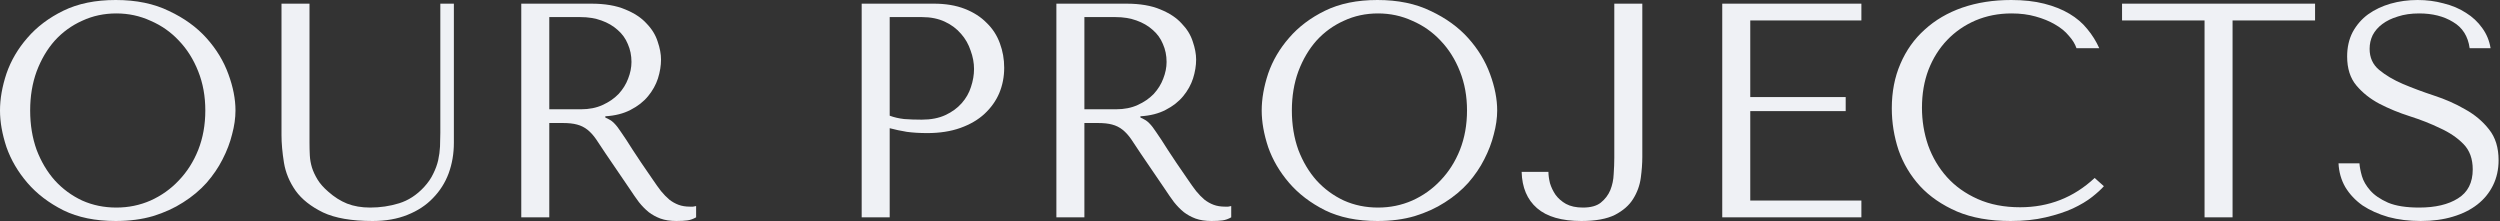 <svg width="905" height="80" viewBox="0 0 905 80" fill="none" xmlns="http://www.w3.org/2000/svg">
<rect x="0" y="0" width="905" height="80" fill="#333333" stroke="none"/>
<path d="M0 40C0 44.125 0.78 48.545 2.34 53.26C3.974 57.901 6.5 62.21 9.917 66.188C13.335 70.166 17.68 73.481 22.955 76.133C28.229 78.711 34.544 80 41.898 80C46.876 80 51.37 79.411 55.382 78.232C59.468 76.98 63.108 75.322 66.302 73.26C69.571 71.197 72.394 68.84 74.771 66.188C77.148 63.462 79.079 60.626 80.565 57.68C82.125 54.659 83.277 51.639 84.02 48.619C84.837 45.599 85.245 42.726 85.245 40C85.245 35.875 84.391 31.492 82.682 26.851C80.974 22.136 78.337 17.79 74.771 13.812C71.205 9.834 66.673 6.556 61.176 3.978C55.753 1.326 49.327 0 41.898 0C34.544 0 28.229 1.289 22.955 3.867C17.68 6.446 13.335 9.724 9.917 13.702C6.5 17.606 3.974 21.915 2.34 26.63C0.78 31.344 0 35.801 0 40ZM10.92 40C10.92 34.843 11.7 30.129 13.26 25.856C14.895 21.51 17.086 17.79 19.835 14.696C22.658 11.602 25.964 9.208 29.752 7.514C33.541 5.746 37.664 4.862 42.121 4.862C46.504 4.862 50.627 5.746 54.49 7.514C58.427 9.208 61.845 11.602 64.742 14.696C67.713 17.79 70.053 21.51 71.762 25.856C73.471 30.129 74.325 34.843 74.325 40C74.325 45.157 73.471 49.908 71.762 54.254C70.053 58.527 67.713 62.21 64.742 65.304C61.845 68.398 58.427 70.829 54.49 72.597C50.627 74.291 46.504 75.138 42.121 75.138C37.664 75.138 33.541 74.291 29.752 72.597C25.964 70.829 22.658 68.398 19.835 65.304C17.086 62.21 14.895 58.527 13.26 54.254C11.7 49.908 10.92 45.157 10.92 40Z" fill="#EFF1F5"/>
<path d="M101.901 1.326V48.84C101.901 51.86 102.198 55.212 102.792 58.895C103.386 62.505 104.798 65.893 107.026 69.061C109.255 72.155 112.561 74.77 116.944 76.906C121.327 78.969 127.307 80 134.884 80C139.639 80 143.836 79.263 147.476 77.79C151.191 76.317 154.274 74.291 156.725 71.713C159.251 69.134 161.145 66.151 162.408 62.762C163.671 59.3 164.302 55.617 164.302 51.713V1.326H159.399V48.066C159.399 49.687 159.362 51.344 159.288 53.039C159.214 54.659 158.991 56.317 158.619 58.011C158.248 59.632 157.654 61.252 156.836 62.873C156.094 64.494 154.979 66.114 153.494 67.735C150.819 70.608 147.81 72.56 144.468 73.591C141.125 74.623 137.633 75.138 133.993 75.138C130.873 75.138 128.087 74.659 125.636 73.702C123.258 72.744 120.993 71.308 118.838 69.392C117.13 67.919 115.83 66.446 114.938 64.972C114.047 63.499 113.378 62.063 112.932 60.663C112.487 59.19 112.227 57.716 112.152 56.243C112.078 54.77 112.041 53.297 112.041 51.823V1.326H101.901Z" fill="#EFF1F5"/>
<path d="M188.701 1.326V78.674H198.842V44.53H203.745C205.825 44.53 207.533 44.715 208.87 45.083C210.282 45.451 211.545 46.077 212.659 46.961C213.773 47.845 214.813 48.987 215.779 50.387C216.745 51.786 217.896 53.517 219.234 55.58L228.037 68.508C229.151 70.203 230.228 71.749 231.268 73.149C232.383 74.549 233.571 75.764 234.834 76.796C236.097 77.753 237.508 78.527 239.068 79.116C240.703 79.705 242.634 80 244.863 80C246.497 80 247.834 79.926 248.874 79.779C249.914 79.632 250.954 79.263 251.995 78.674V74.586C251.623 74.659 251.252 74.733 250.88 74.807C250.509 74.807 250.137 74.807 249.766 74.807C248.206 74.807 246.832 74.586 245.643 74.144C244.454 73.702 243.34 73.076 242.3 72.265C241.26 71.381 240.257 70.35 239.291 69.171C238.326 67.919 237.323 66.519 236.283 64.972C233.163 60.479 230.748 56.906 229.04 54.254C227.331 51.529 225.957 49.429 224.917 47.956C223.951 46.483 223.134 45.414 222.465 44.751C221.871 44.088 221.128 43.536 220.236 43.094L219.122 42.541V42.099C222.688 41.879 225.734 41.105 228.26 39.779C230.86 38.453 232.977 36.796 234.611 34.807C236.245 32.818 237.434 30.681 238.177 28.398C238.92 26.041 239.291 23.757 239.291 21.547C239.291 19.558 238.883 17.385 238.066 15.028C237.323 12.67 235.985 10.497 234.054 8.508C232.197 6.446 229.634 4.751 226.365 3.425C223.097 2.026 218.974 1.326 213.996 1.326H188.701ZM198.842 6.188H210.096C212.919 6.188 215.445 6.593 217.674 7.403C219.976 8.214 221.945 9.355 223.579 10.829C225.214 12.228 226.439 13.923 227.257 15.912C228.148 17.901 228.594 20.074 228.594 22.431C228.594 24.42 228.185 26.446 227.368 28.508C226.625 30.497 225.474 32.339 223.914 34.033C222.354 35.654 220.422 36.98 218.119 38.011C215.891 39.042 213.291 39.558 210.319 39.558H198.842V6.188Z" fill="#EFF1F5"/>
<path d="M322.068 46.409C323.999 46.925 326.079 47.367 328.308 47.735C330.537 48.029 332.988 48.177 335.663 48.177C340.194 48.177 344.206 47.551 347.697 46.298C351.189 45.046 354.086 43.352 356.389 41.215C358.766 39.005 360.549 36.501 361.738 33.702C362.926 30.829 363.52 27.772 363.52 24.53C363.52 21.436 363 18.49 361.96 15.691C360.92 12.818 359.323 10.35 357.169 8.287C355.089 6.151 352.452 4.457 349.257 3.204C346.063 1.952 342.311 1.326 338.003 1.326H311.928V78.674H322.068V46.409ZM322.068 6.188H333.768C336.888 6.188 339.637 6.74 342.014 7.845C344.391 8.95 346.36 10.424 347.92 12.265C349.48 14.033 350.632 16.059 351.374 18.343C352.192 20.552 352.6 22.762 352.6 24.972C352.6 27.109 352.229 29.282 351.486 31.492C350.817 33.628 349.703 35.58 348.143 37.348C346.583 39.116 344.614 40.553 342.237 41.657C339.86 42.762 337 43.315 333.657 43.315C331.354 43.315 329.237 43.241 327.305 43.094C325.374 42.873 323.628 42.468 322.068 41.879V6.188Z" fill="#EFF1F5"/>
<path d="M382.41 1.326V78.674H392.55V44.53H397.453C399.533 44.53 401.242 44.715 402.579 45.083C403.99 45.451 405.253 46.077 406.367 46.961C407.482 47.845 408.522 48.987 409.487 50.387C410.453 51.786 411.605 53.517 412.942 55.58L421.745 68.508C422.859 70.203 423.936 71.749 424.977 73.149C426.091 74.549 427.279 75.764 428.542 76.796C429.805 77.753 431.217 78.527 432.777 79.116C434.411 79.705 436.343 80 438.571 80C440.206 80 441.543 79.926 442.583 79.779C443.623 79.632 444.663 79.263 445.703 78.674V74.586C445.331 74.659 444.96 74.733 444.589 74.807C444.217 74.807 443.846 74.807 443.474 74.807C441.914 74.807 440.54 74.586 439.351 74.144C438.163 73.702 437.048 73.076 436.008 72.265C434.968 71.381 433.965 70.35 433 69.171C432.034 67.919 431.031 66.519 429.991 64.972C426.871 60.479 424.456 56.906 422.748 54.254C421.039 51.529 419.665 49.429 418.625 47.956C417.659 46.483 416.842 45.414 416.173 44.751C415.579 44.088 414.836 43.536 413.945 43.094L412.83 42.541V42.099C416.396 41.879 419.442 41.105 421.968 39.779C424.568 38.453 426.685 36.796 428.319 34.807C429.954 32.818 431.142 30.681 431.885 28.398C432.628 26.041 433 23.757 433 21.547C433 19.558 432.591 17.385 431.774 15.028C431.031 12.67 429.694 10.497 427.762 8.508C425.905 6.446 423.342 4.751 420.073 3.425C416.805 2.026 412.682 1.326 407.705 1.326H382.41ZM392.55 6.188H403.804C406.627 6.188 409.153 6.593 411.382 7.403C413.685 8.214 415.653 9.355 417.288 10.829C418.922 12.228 420.148 13.923 420.965 15.912C421.856 17.901 422.302 20.074 422.302 22.431C422.302 24.42 421.894 26.446 421.076 28.508C420.333 30.497 419.182 32.339 417.622 34.033C416.062 35.654 414.13 36.98 411.828 38.011C409.599 39.042 406.999 39.558 404.027 39.558H392.55V6.188Z" fill="#EFF1F5"/>
<path d="M456.735 40C456.735 44.125 457.515 48.545 459.075 53.26C460.709 57.901 463.235 62.21 466.652 66.188C470.07 70.166 474.416 73.481 479.69 76.133C484.964 78.711 491.279 80 498.633 80C503.611 80 508.105 79.411 512.117 78.232C516.203 76.98 519.843 75.322 523.037 73.26C526.306 71.197 529.129 68.84 531.506 66.188C533.883 63.462 535.815 60.626 537.3 57.68C538.86 54.659 540.012 51.639 540.755 48.619C541.572 45.599 541.98 42.726 541.98 40C541.98 35.875 541.126 31.492 539.417 26.851C537.709 22.136 535.072 17.79 531.506 13.812C527.94 9.834 523.408 6.556 517.911 3.978C512.488 1.326 506.062 0 498.633 0C491.279 0 484.964 1.289 479.69 3.867C474.416 6.446 470.07 9.724 466.652 13.702C463.235 17.606 460.709 21.915 459.075 26.63C457.515 31.344 456.735 35.801 456.735 40ZM467.655 40C467.655 34.843 468.435 30.129 469.995 25.856C471.63 21.51 473.821 17.79 476.57 14.696C479.393 11.602 482.699 9.208 486.487 7.514C490.276 5.746 494.399 4.862 498.856 4.862C503.239 4.862 507.362 5.746 511.225 7.514C515.162 9.208 518.58 11.602 521.477 14.696C524.448 17.79 526.789 21.51 528.497 25.856C530.206 30.129 531.06 34.843 531.06 40C531.06 45.157 530.206 49.908 528.497 54.254C526.789 58.527 524.448 62.21 521.477 65.304C518.58 68.398 515.162 70.829 511.225 72.597C507.362 74.291 503.239 75.138 498.856 75.138C494.399 75.138 490.276 74.291 486.487 72.597C482.699 70.829 479.393 68.398 476.57 65.304C473.821 62.21 471.63 58.527 469.995 54.254C468.435 49.908 467.655 45.157 467.655 40Z" fill="#EFF1F5"/>
<path d="M584.376 1.326V57.127C584.376 58.895 584.302 60.847 584.154 62.983C584.079 65.046 583.671 66.998 582.928 68.84C582.185 70.608 581.033 72.118 579.473 73.37C577.988 74.549 575.833 75.138 573.01 75.138C570.559 75.138 568.516 74.696 566.882 73.812C565.322 72.928 564.059 71.823 563.093 70.497C562.201 69.171 561.533 67.772 561.087 66.298C560.716 64.751 560.53 63.389 560.53 62.21H550.835C550.984 67.882 552.841 72.265 556.407 75.359C559.973 78.453 565.321 80 572.453 80C577.579 80 581.628 79.263 584.599 77.79C587.571 76.243 589.762 74.328 591.174 72.044C592.659 69.687 593.588 67.145 593.96 64.42C594.331 61.694 594.517 59.153 594.517 56.796V1.326H584.376Z" fill="#EFF1F5"/>
<path d="M623.455 1.326V78.674H673.822V72.597H633.595V40.221H668.139V35.138H633.595V7.403H673.822V1.326H623.455Z" fill="#EFF1F5"/>
<path d="M758.264 64.42C750.687 71.492 741.698 75.028 731.298 75.028C725.503 75.028 720.377 74.033 715.92 72.044C711.463 70.055 707.748 67.403 704.777 64.088C701.805 60.773 699.54 56.943 697.979 52.597C696.494 48.251 695.751 43.72 695.751 39.005C695.751 33.996 696.531 29.429 698.091 25.304C699.725 21.105 701.991 17.495 704.888 14.475C707.785 11.455 711.203 9.098 715.14 7.403C719.152 5.709 723.497 4.862 728.178 4.862C731.372 4.862 734.269 5.23 736.869 5.967C739.544 6.704 741.884 7.661 743.889 8.84C745.969 10.018 747.641 11.381 748.904 12.928C750.241 14.402 751.17 15.912 751.69 17.459H759.936C758.821 14.954 757.373 12.633 755.59 10.497C753.881 8.361 751.727 6.519 749.127 4.972C746.527 3.425 743.481 2.21 739.989 1.326C736.498 0.442 732.523 0 728.066 0C721.603 0 715.697 0.921 710.348 2.762C705.074 4.604 700.542 7.256 696.754 10.718C692.965 14.107 690.031 18.232 687.951 23.094C685.871 27.882 684.831 33.26 684.831 39.227C684.831 44.383 685.648 49.429 687.282 54.365C688.991 59.227 691.591 63.573 695.082 67.403C698.574 71.16 703.031 74.217 708.454 76.575C713.877 78.858 720.34 80 727.843 80C732.598 80 736.832 79.558 740.546 78.674C744.335 77.79 747.604 76.722 750.352 75.47C753.175 74.144 755.516 72.744 757.373 71.271C759.23 69.797 760.641 68.508 761.607 67.403L758.264 64.42Z" fill="#EFF1F5"/>
<path d="M808.188 78.674V7.403H838.052V1.326H768.184V7.403H798.048V78.674H808.188Z" fill="#EFF1F5"/>
<path d="M846.545 59.116C846.694 62.284 847.511 65.156 848.997 67.735C850.557 70.313 852.637 72.523 855.237 74.365C857.911 76.133 861.031 77.532 864.597 78.564C868.163 79.521 872.063 80 876.298 80C880.606 80 884.469 79.484 887.886 78.453C891.378 77.422 894.349 75.948 896.801 74.033C899.253 72.118 901.147 69.797 902.484 67.072C903.821 64.346 904.49 61.326 904.49 58.011C904.49 53.444 903.338 49.724 901.035 46.851C898.732 43.904 895.835 41.473 892.344 39.558C888.926 37.569 885.175 35.912 881.089 34.586C877.078 33.26 873.326 31.86 869.834 30.387C866.417 28.913 863.557 27.219 861.254 25.304C858.951 23.389 857.8 20.847 857.8 17.68C857.8 15.912 858.171 14.254 858.914 12.707C859.731 11.16 860.883 9.834 862.369 8.729C863.929 7.551 865.823 6.63 868.052 5.967C870.28 5.23 872.843 4.862 875.74 4.862C880.569 4.862 884.655 5.893 887.998 7.956C891.415 9.945 893.421 13.112 894.015 17.459H901.593C901.147 14.733 900.144 12.302 898.584 10.166C897.024 7.956 895.055 6.114 892.678 4.641C890.301 3.094 887.589 1.952 884.543 1.215C881.572 0.405 878.452 0 875.183 0C871.766 0 868.497 0.442 865.377 1.326C862.331 2.21 859.62 3.499 857.243 5.193C854.94 6.888 853.083 9.024 851.671 11.602C850.334 14.181 849.665 17.127 849.665 20.442C849.665 24.788 850.78 28.287 853.008 30.939C855.237 33.591 858.023 35.801 861.366 37.569C864.783 39.337 868.46 40.847 872.397 42.099C876.335 43.352 879.975 44.788 883.318 46.409C886.735 47.956 889.558 49.871 891.787 52.155C894.015 54.438 895.13 57.495 895.13 61.326C895.13 66.114 893.347 69.613 889.781 71.823C886.289 74.033 881.609 75.138 875.74 75.138C871.06 75.138 867.309 74.549 864.486 73.37C861.663 72.118 859.508 70.645 858.023 68.95C856.537 67.256 855.534 65.525 855.014 63.757C854.494 61.915 854.197 60.368 854.123 59.116H846.545Z" fill="#EFF1F5"/>
</svg>
